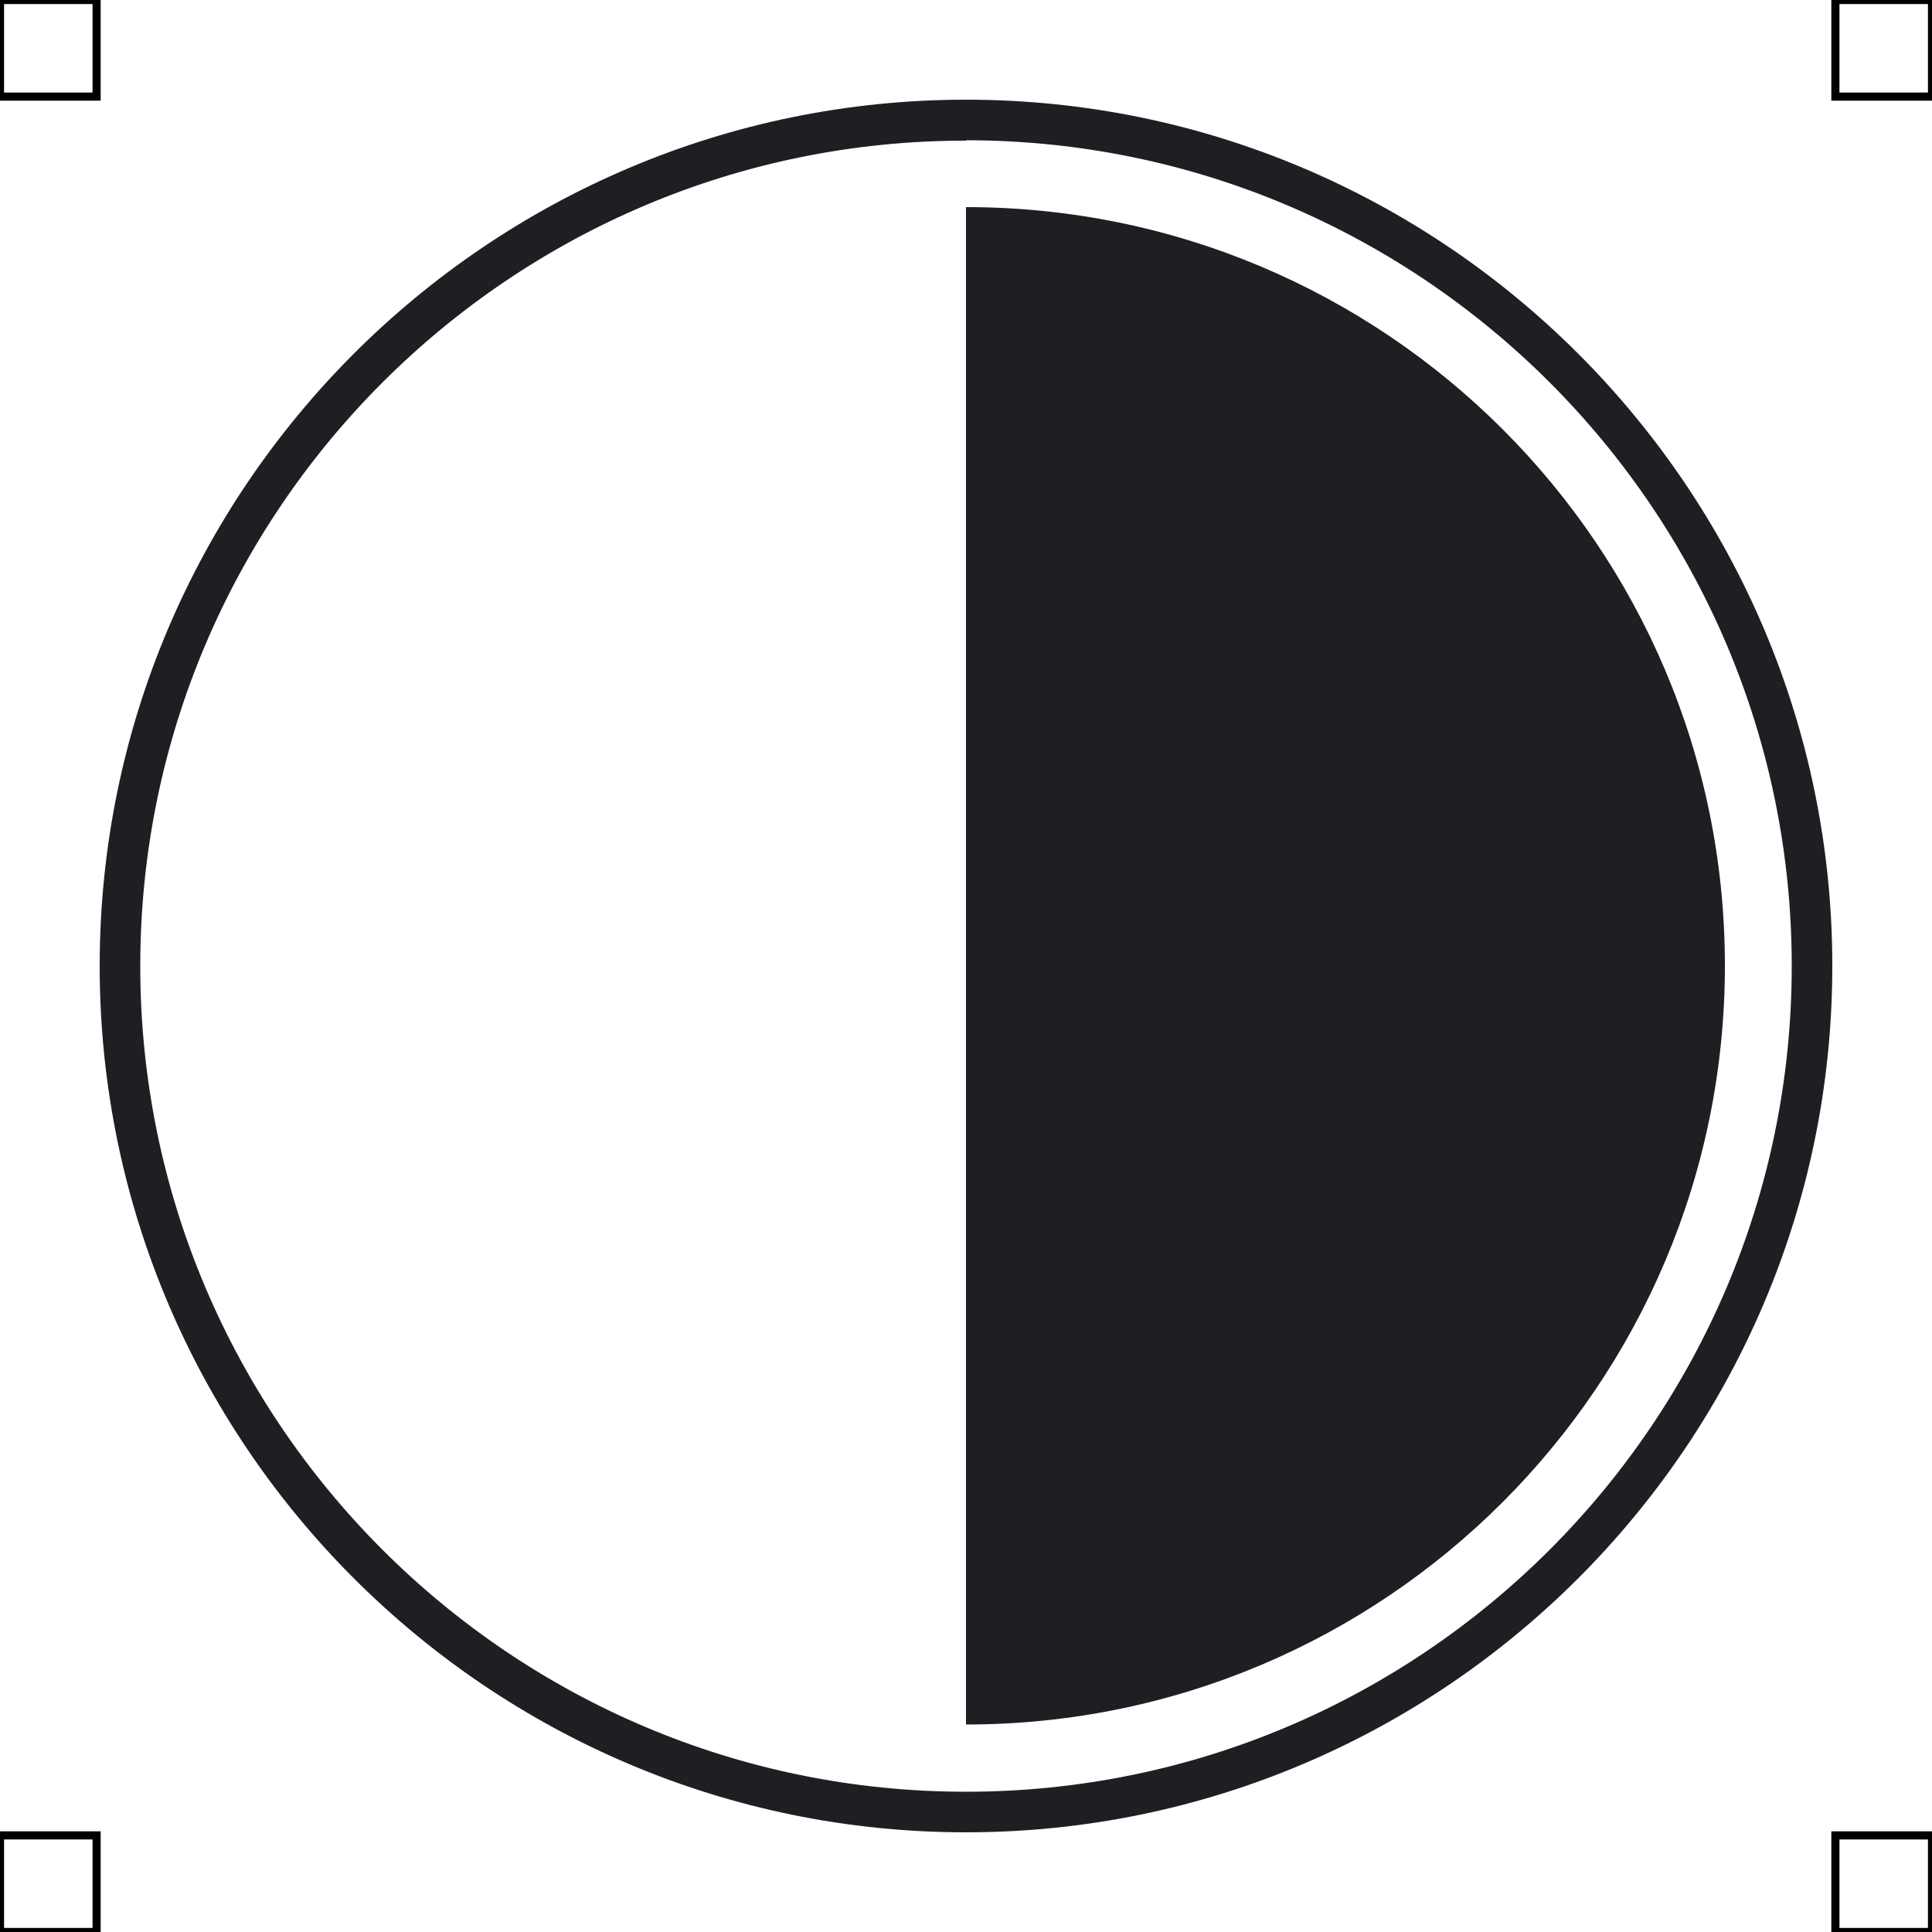 <?xml version="1.0" encoding="UTF-8"?>
<svg xmlns="http://www.w3.org/2000/svg" viewBox="0 0 50 50">
  <defs>
    <style>
      .cls-1 {
        fill: none;
        stroke: #000;
        stroke-miterlimit: 10;
        stroke-width: .21px;
      }

      .cls-2 {
        fill: #1e1f22;
        stroke-width: 0px;
      }
    </style>
  </defs>
  <g id="iconos">
    <g>
      <path class="cls-2" d="m25,47.42c-12.36,0-22.42-10.06-22.42-22.42S12.64,2.58,25,2.58s22.42,10.06,22.42,22.42-10.06,22.42-22.42,22.42Zm0-43.78C13.22,3.63,3.63,13.22,3.63,25s9.58,21.37,21.37,21.37,21.37-9.58,21.37-21.37S36.78,3.63,25,3.63Z"/>
      <path class="cls-2" d="m25,5.36v39.27c10.84,0,19.64-8.79,19.64-19.64S35.84,5.36,25,5.36Z"/>
    </g>
  </g>
  <g id="guias">
    <rect class="cls-1" x="47.5" y="47.5" width="2.5" height="2.5"/>
    <rect class="cls-1" x="47.5" width="2.5" height="2.5"/>
    <rect class="cls-1" y="47.5" width="2.5" height="2.5"/>
    <rect class="cls-1" width="2.5" height="2.5"/>
  </g>
</svg>